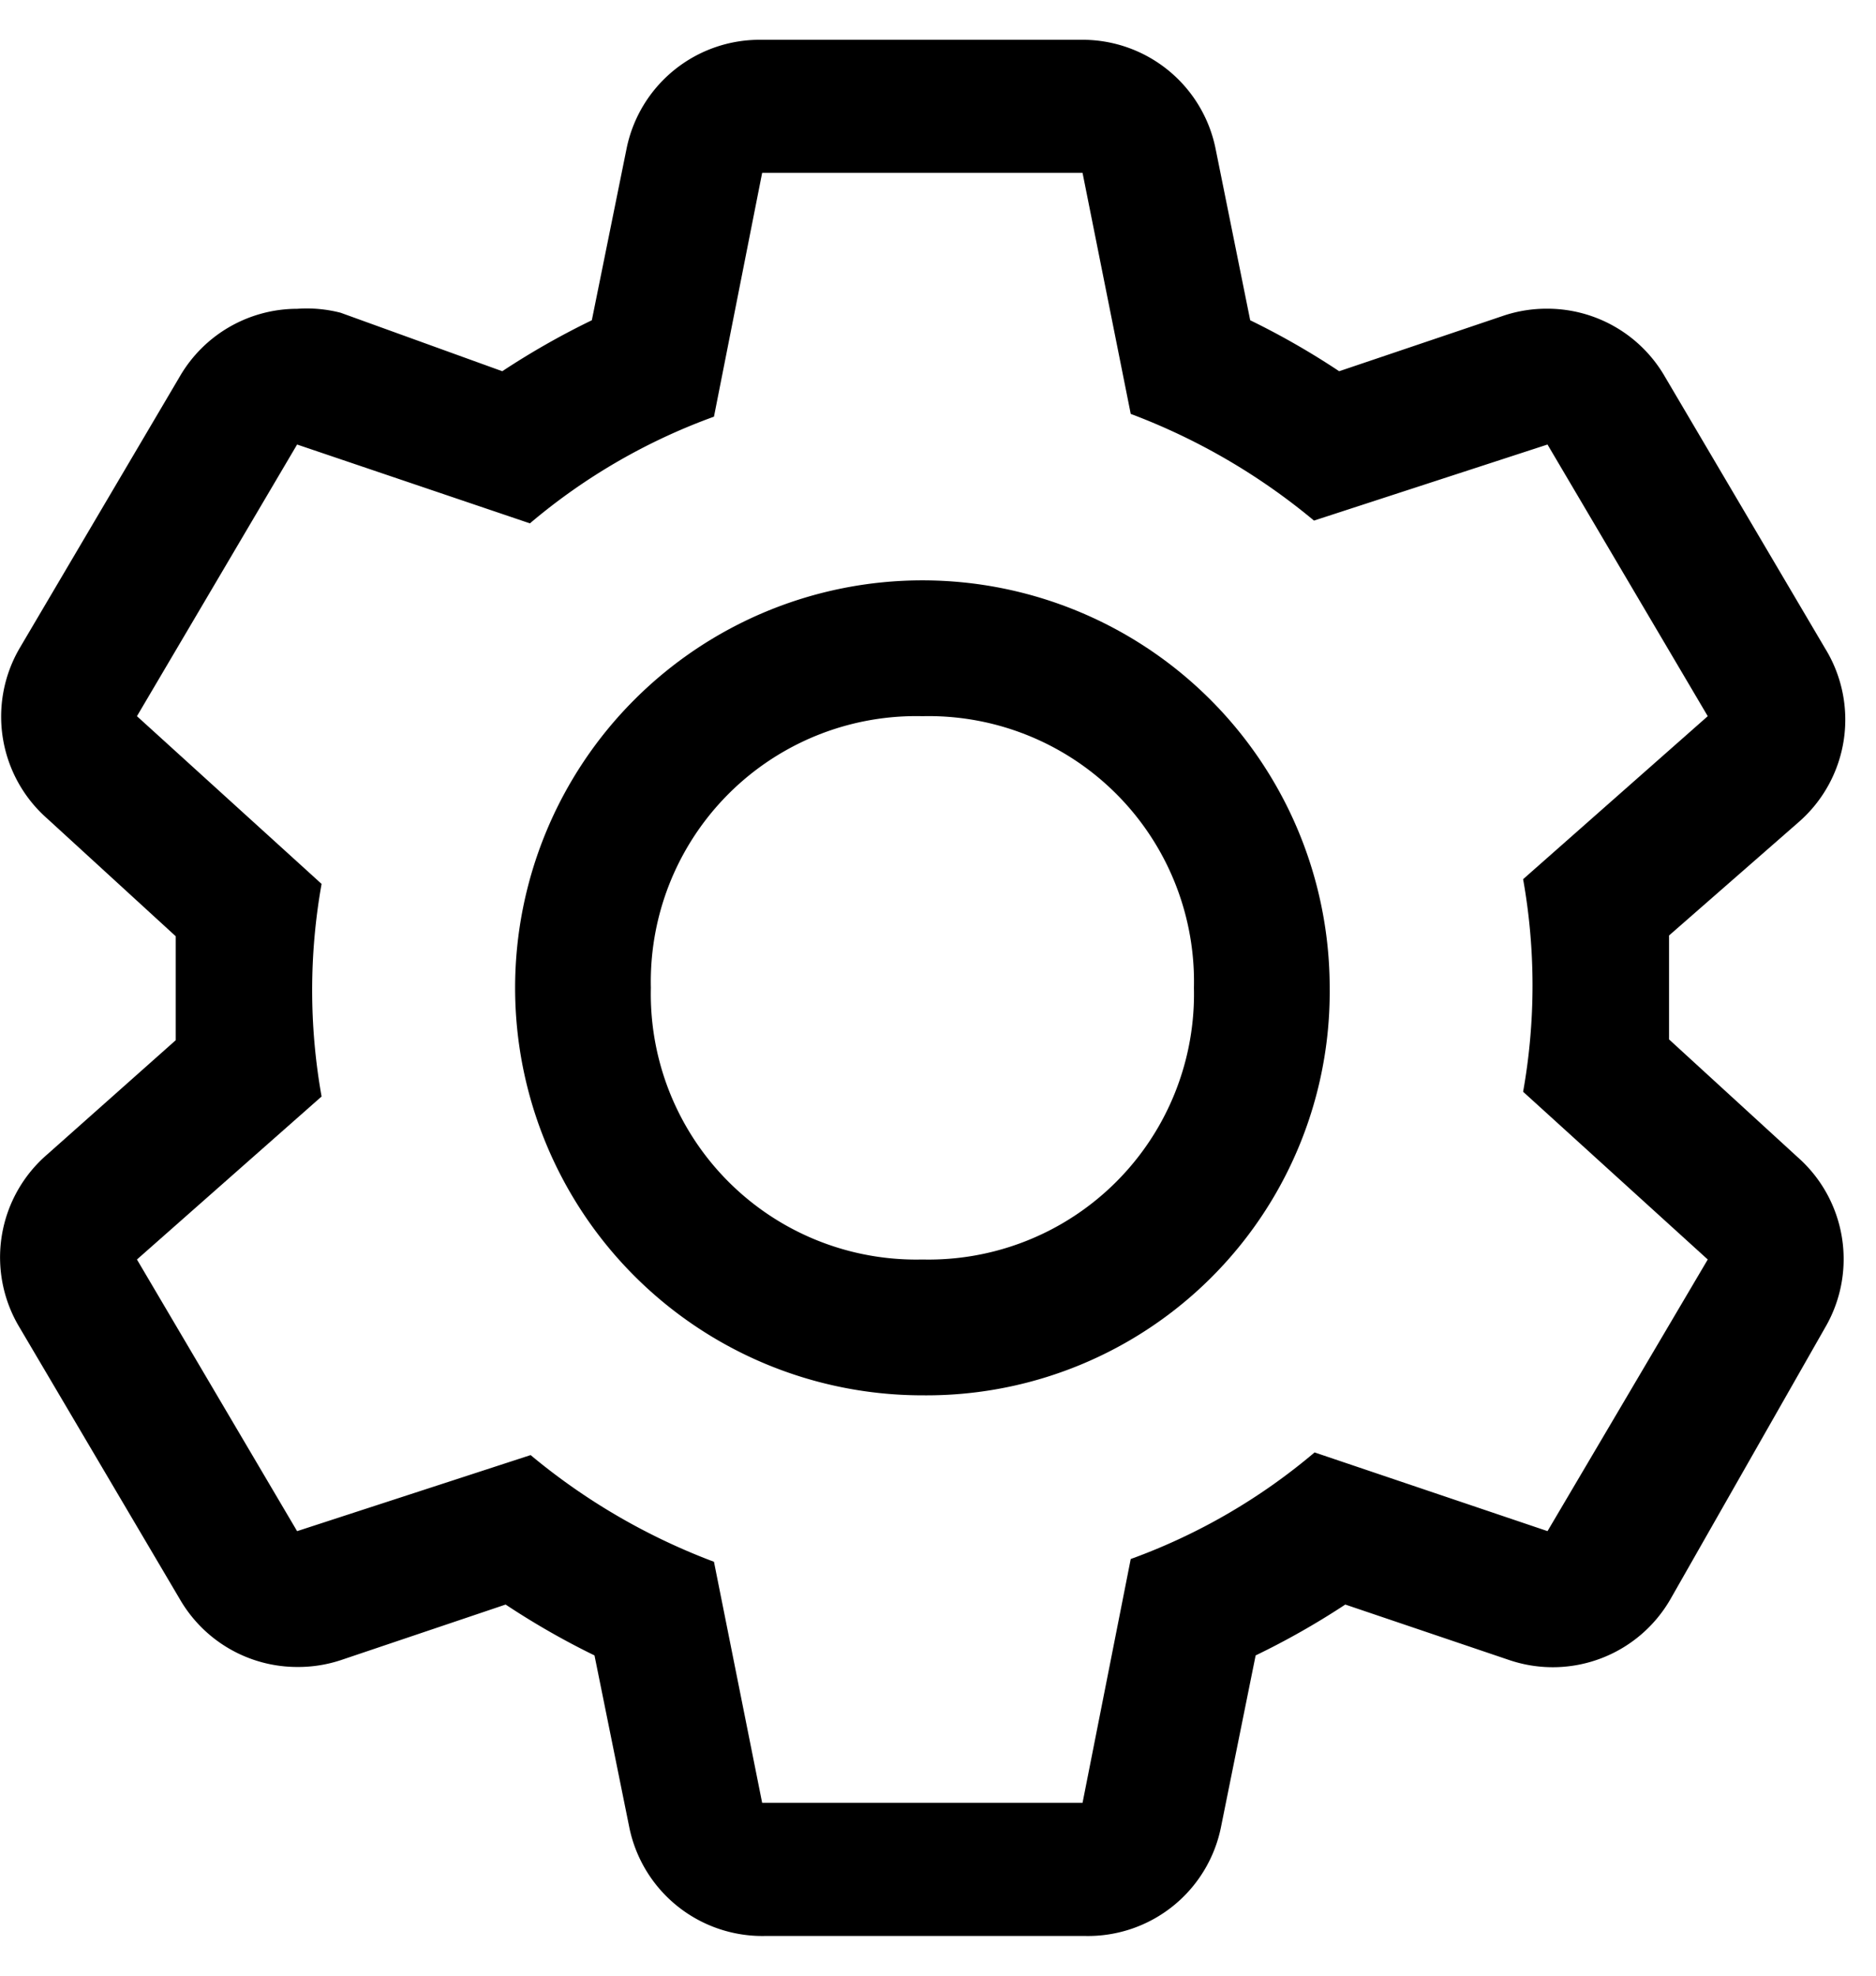 <svg width="19" height="20" viewBox="0 0 19 20" fill="none" xmlns="http://www.w3.org/2000/svg">
    <path d="M16.904 10.523V9.47l1.32-1.154a1.375 1.375 0 0 0 .26-1.753l-1.622-2.75a1.375 1.375 0 0 0-1.189-.688 1.374 1.374 0 0 0-.44.069l-1.67.564a7.802 7.802 0 0 0-.901-.516l-.35-1.733A1.375 1.375 0 0 0 10.935.403H7.72a1.375 1.375 0 0 0-1.375 1.106l-.351 1.733a7.893 7.893 0 0 0-.907.516l-1.637-.592a1.375 1.375 0 0 0-.44-.04 1.375 1.375 0 0 0-1.19.687L.198 6.563A1.375 1.375 0 0 0 .48 8.288l1.3 1.19v1.052l-1.3 1.155a1.375 1.375 0 0 0-.282 1.753l1.623 2.75a1.374 1.374 0 0 0 1.19.687c.149.001.297-.022.44-.069l1.67-.563c.288.191.59.364.9.515l.351 1.733a1.375 1.375 0 0 0 1.375 1.107h3.245a1.374 1.374 0 0 0 1.375-1.107l.35-1.733a7.89 7.89 0 0 0 .908-.515l1.664.563a1.375 1.375 0 0 0 1.63-.619l1.567-2.75a1.375 1.375 0 0 0-.282-1.725l-1.3-1.19zm-1.23 4.977-2.36-.797a6.09 6.09 0 0 1-1.862 1.079l-.488 2.468H7.719l-.488-2.44a6.436 6.436 0 0 1-1.857-1.08l-2.365.77-1.622-2.75 1.87-1.65a6.119 6.119 0 0 1 0-2.152L1.387 7.25 3.009 4.5l2.358.798a6.091 6.091 0 0 1 1.864-1.08l.488-2.468h3.245l.488 2.44a6.437 6.437 0 0 1 1.856 1.08l2.365-.77 1.623 2.75-1.87 1.65a6.12 6.12 0 0 1 0 2.152l1.87 1.698-1.623 2.75z" fill="#000"/>
    <path d="M9.342 14.125A4.125 4.125 0 1 1 13.467 10a4.084 4.084 0 0 1-4.125 4.125zm0-6.875A2.688 2.688 0 0 0 6.592 10a2.688 2.688 0 0 0 2.75 2.75 2.688 2.688 0 0 0 2.75-2.75 2.688 2.688 0 0 0-2.75-2.75z" fill="#000"/>
</svg>
